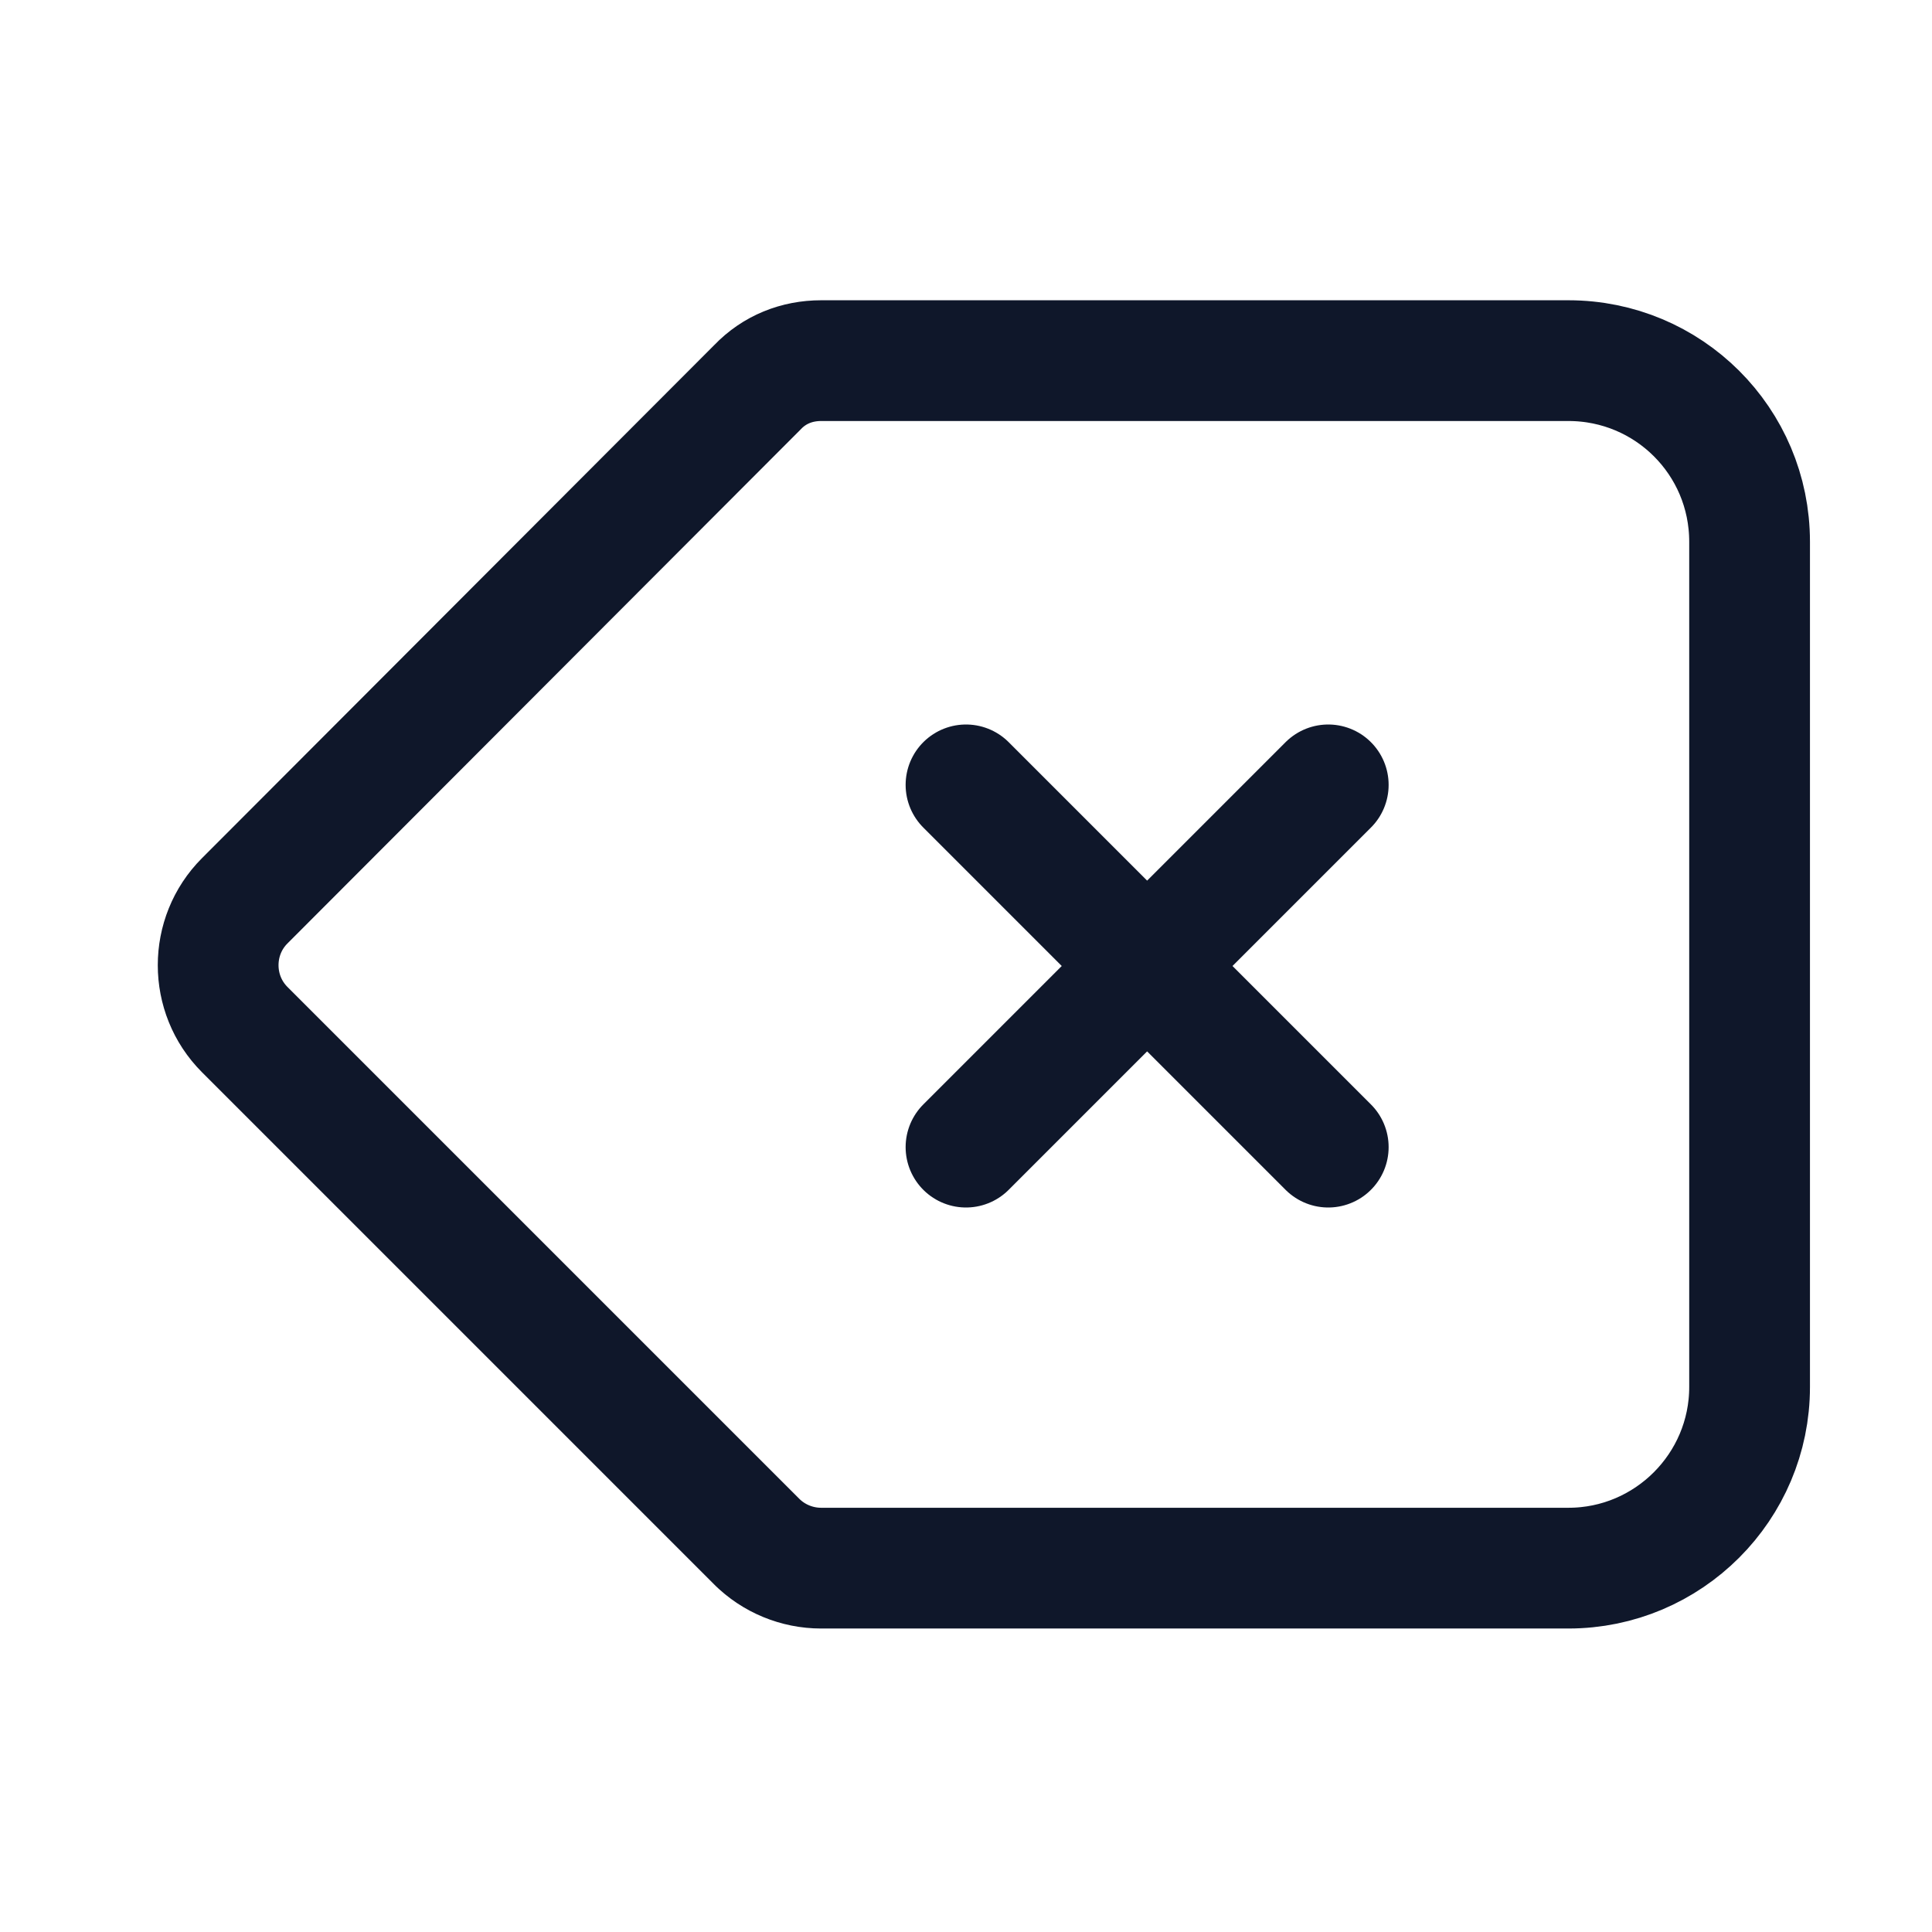 <svg viewBox="0 0 24 24" xmlns="http://www.w3.org/2000/svg"><path fill="none" stroke="#0F172A" stroke-linecap="round" stroke-linejoin="round" stroke-width="1.5" d="M12 9.75L14.25 12m0 0l2.25 2.25M14.25 12l2.25-2.25M14.25 12L12 14.25m-2.58 4.92L3.04 12.79c-.44-.44-.44-1.16 0-1.6l6.37-6.38c.21-.22.49-.33.79-.33h9.284c1.24 0 2.25 1 2.25 2.25v10.5c0 1.24-1.01 2.25-2.25 2.25H10.2c-.3 0-.59-.12-.8-.33Z"/></svg>